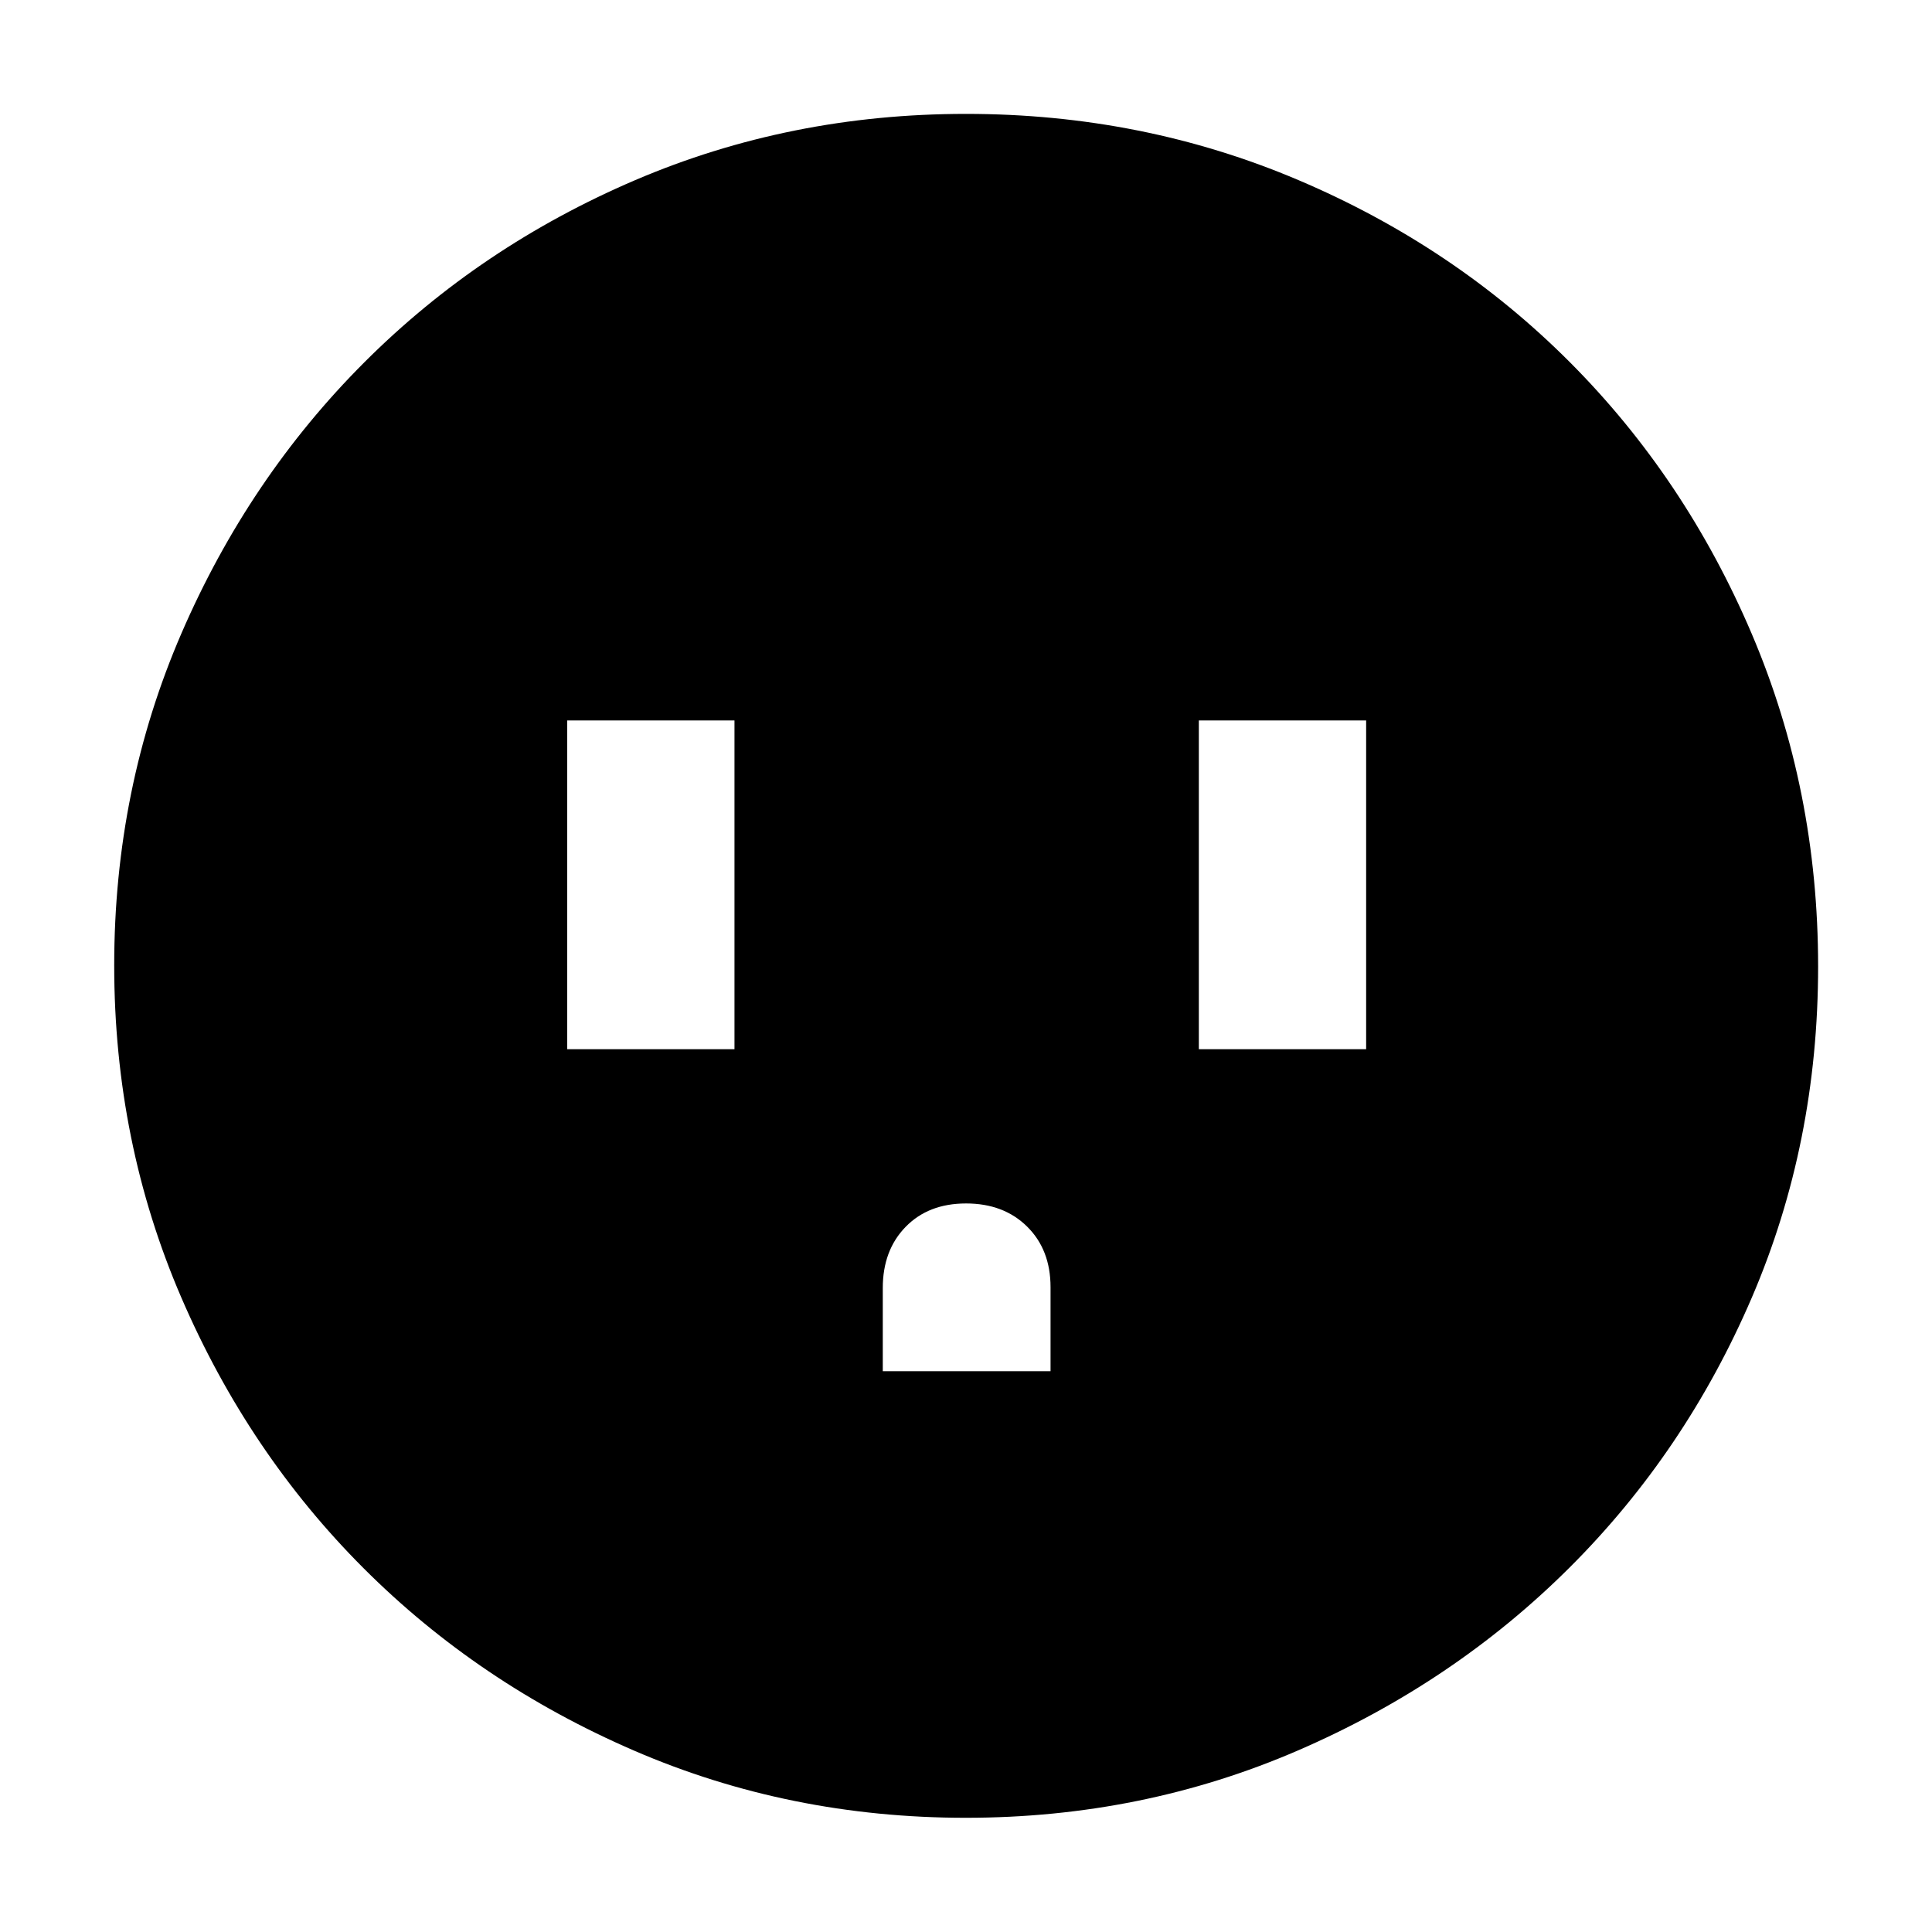 <svg xmlns="http://www.w3.org/2000/svg" height="40" viewBox="0 -960 960 960" width="40"><path d="M281.84-438.65h83.12v-163.36h-83.12v163.36Zm156.81 160h83.36v-41.75q0-18.61-11.63-30.11t-30.35-11.5q-18.71 0-30.04 11.64-11.34 11.64-11.34 30.37v41.35Zm157.05-160h83.13v-163.36H595.7v163.36ZM479.89-56.75q-87.57 0-164.73-33.34-77.16-33.33-134.45-90.62Q123.42-238 90.09-315.27q-33.34-77.28-33.34-165.04 0-87.78 33.4-164.97 33.39-77.19 90.92-134.72 57.52-57.52 134.49-90.47 76.98-32.94 164.44-32.94 87.83 0 165.25 32.93 77.42 32.92 134.79 90.44 57.37 57.51 90.37 134.94 33 77.43 33 165.31t-32.94 164.55Q837.52-238.57 780-181.18q-57.53 57.4-134.9 90.91-77.37 33.52-165.21 33.52Z"/></svg>
